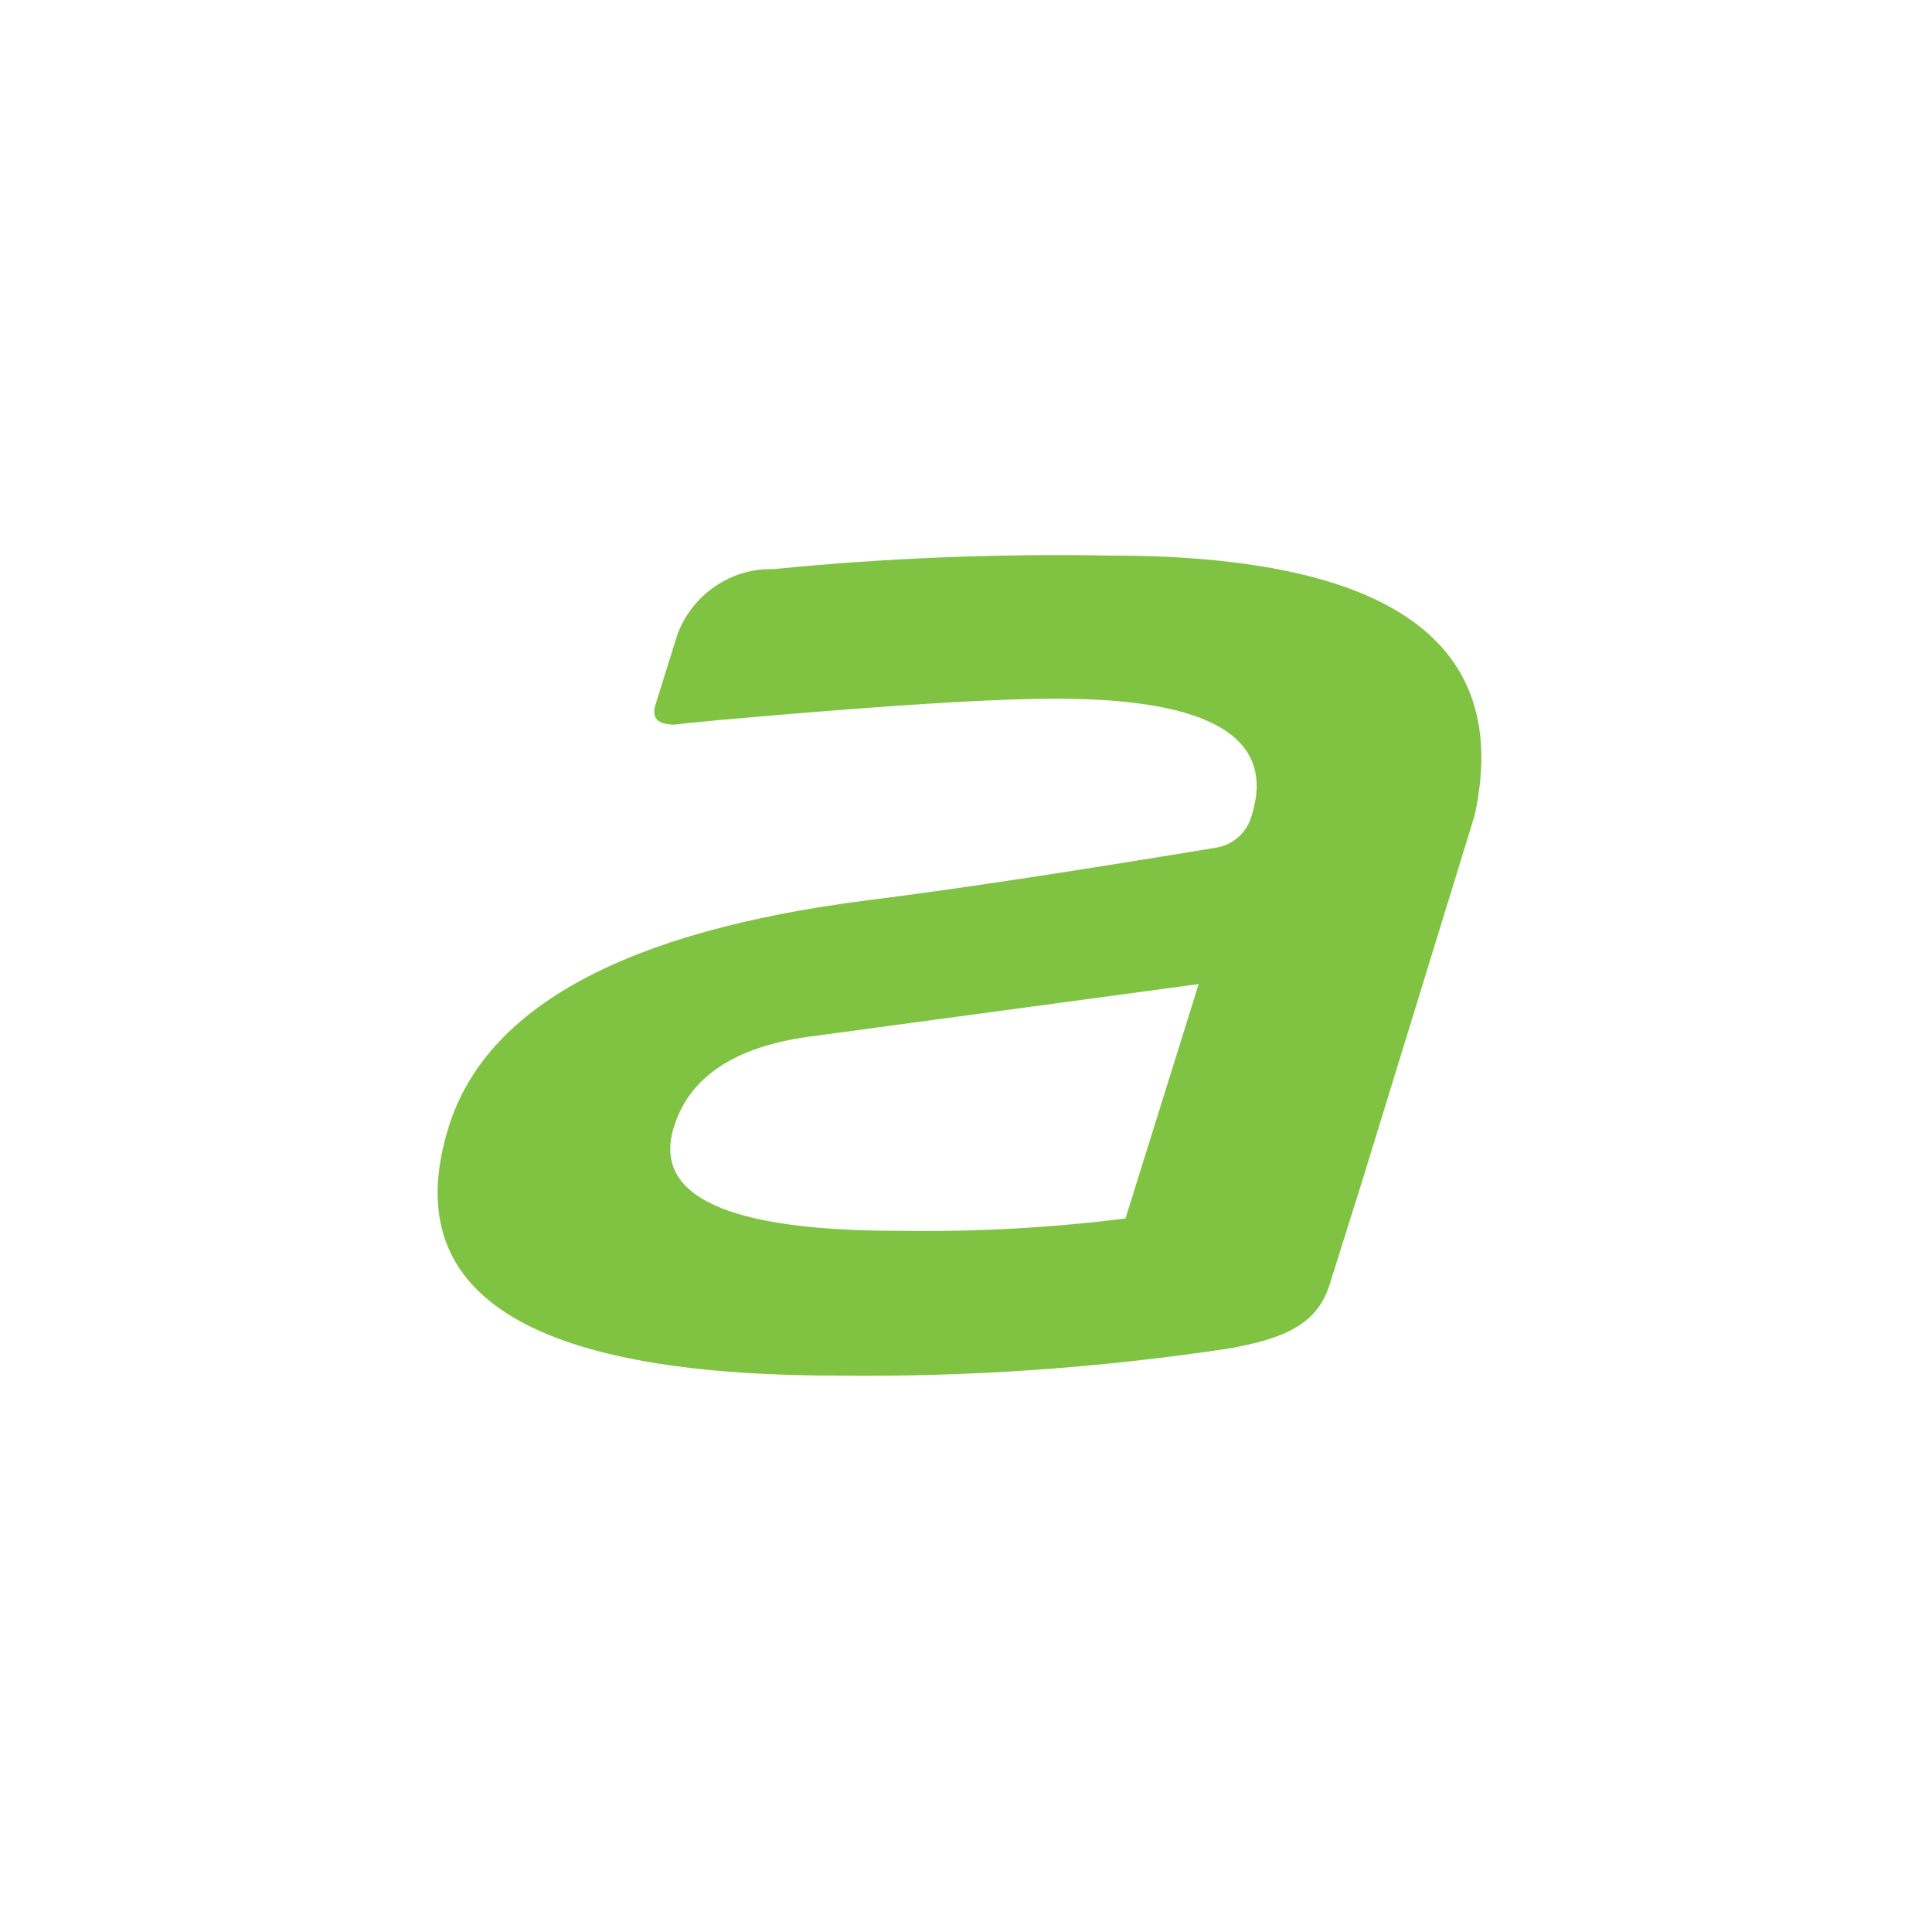 <svg width="90" height="90" viewBox="0 0 90 90" fill="none" xmlns="http://www.w3.org/2000/svg">
<g clip-path="url(#clip0_2388_3545)">
<path d="M63.444 55.056L68.694 37.987C70.456 29.922 64.785 25.88 51.701 25.88C46.472 25.785 41.242 25.995 36.031 26.512C34.058 26.455 32.276 27.681 31.568 29.52L30.533 32.834C30.342 33.447 30.629 33.754 31.414 33.754H31.433C32.008 33.677 34.23 33.467 38.023 33.16C43.042 32.758 46.74 32.547 49.192 32.547C56.414 32.547 59.441 34.367 58.31 37.987C58.1 38.754 57.468 39.348 56.682 39.482C49.862 40.612 44.441 41.436 40.437 41.934C29.154 43.37 22.64 46.895 20.897 52.508C18.503 60.228 24.518 64.079 38.981 64.079C45.054 64.156 51.127 63.734 57.142 62.834C59.958 62.355 61.395 61.627 61.95 59.807L63.444 55.056ZM52.429 56.761C48.924 57.202 45.38 57.393 41.855 57.336C33.866 57.336 30.38 55.727 31.395 52.489C32.123 50.171 34.211 48.773 37.679 48.294L55.839 45.842L52.429 56.761Z" fill="#80C343"/>
</g>
<defs>
<clipPath id="clip0_2388_3545">
<rect width="48.62" height="38.237" fill="white" transform="translate(20.38 25.861)"/>
</clipPath>
</defs>
</svg>
